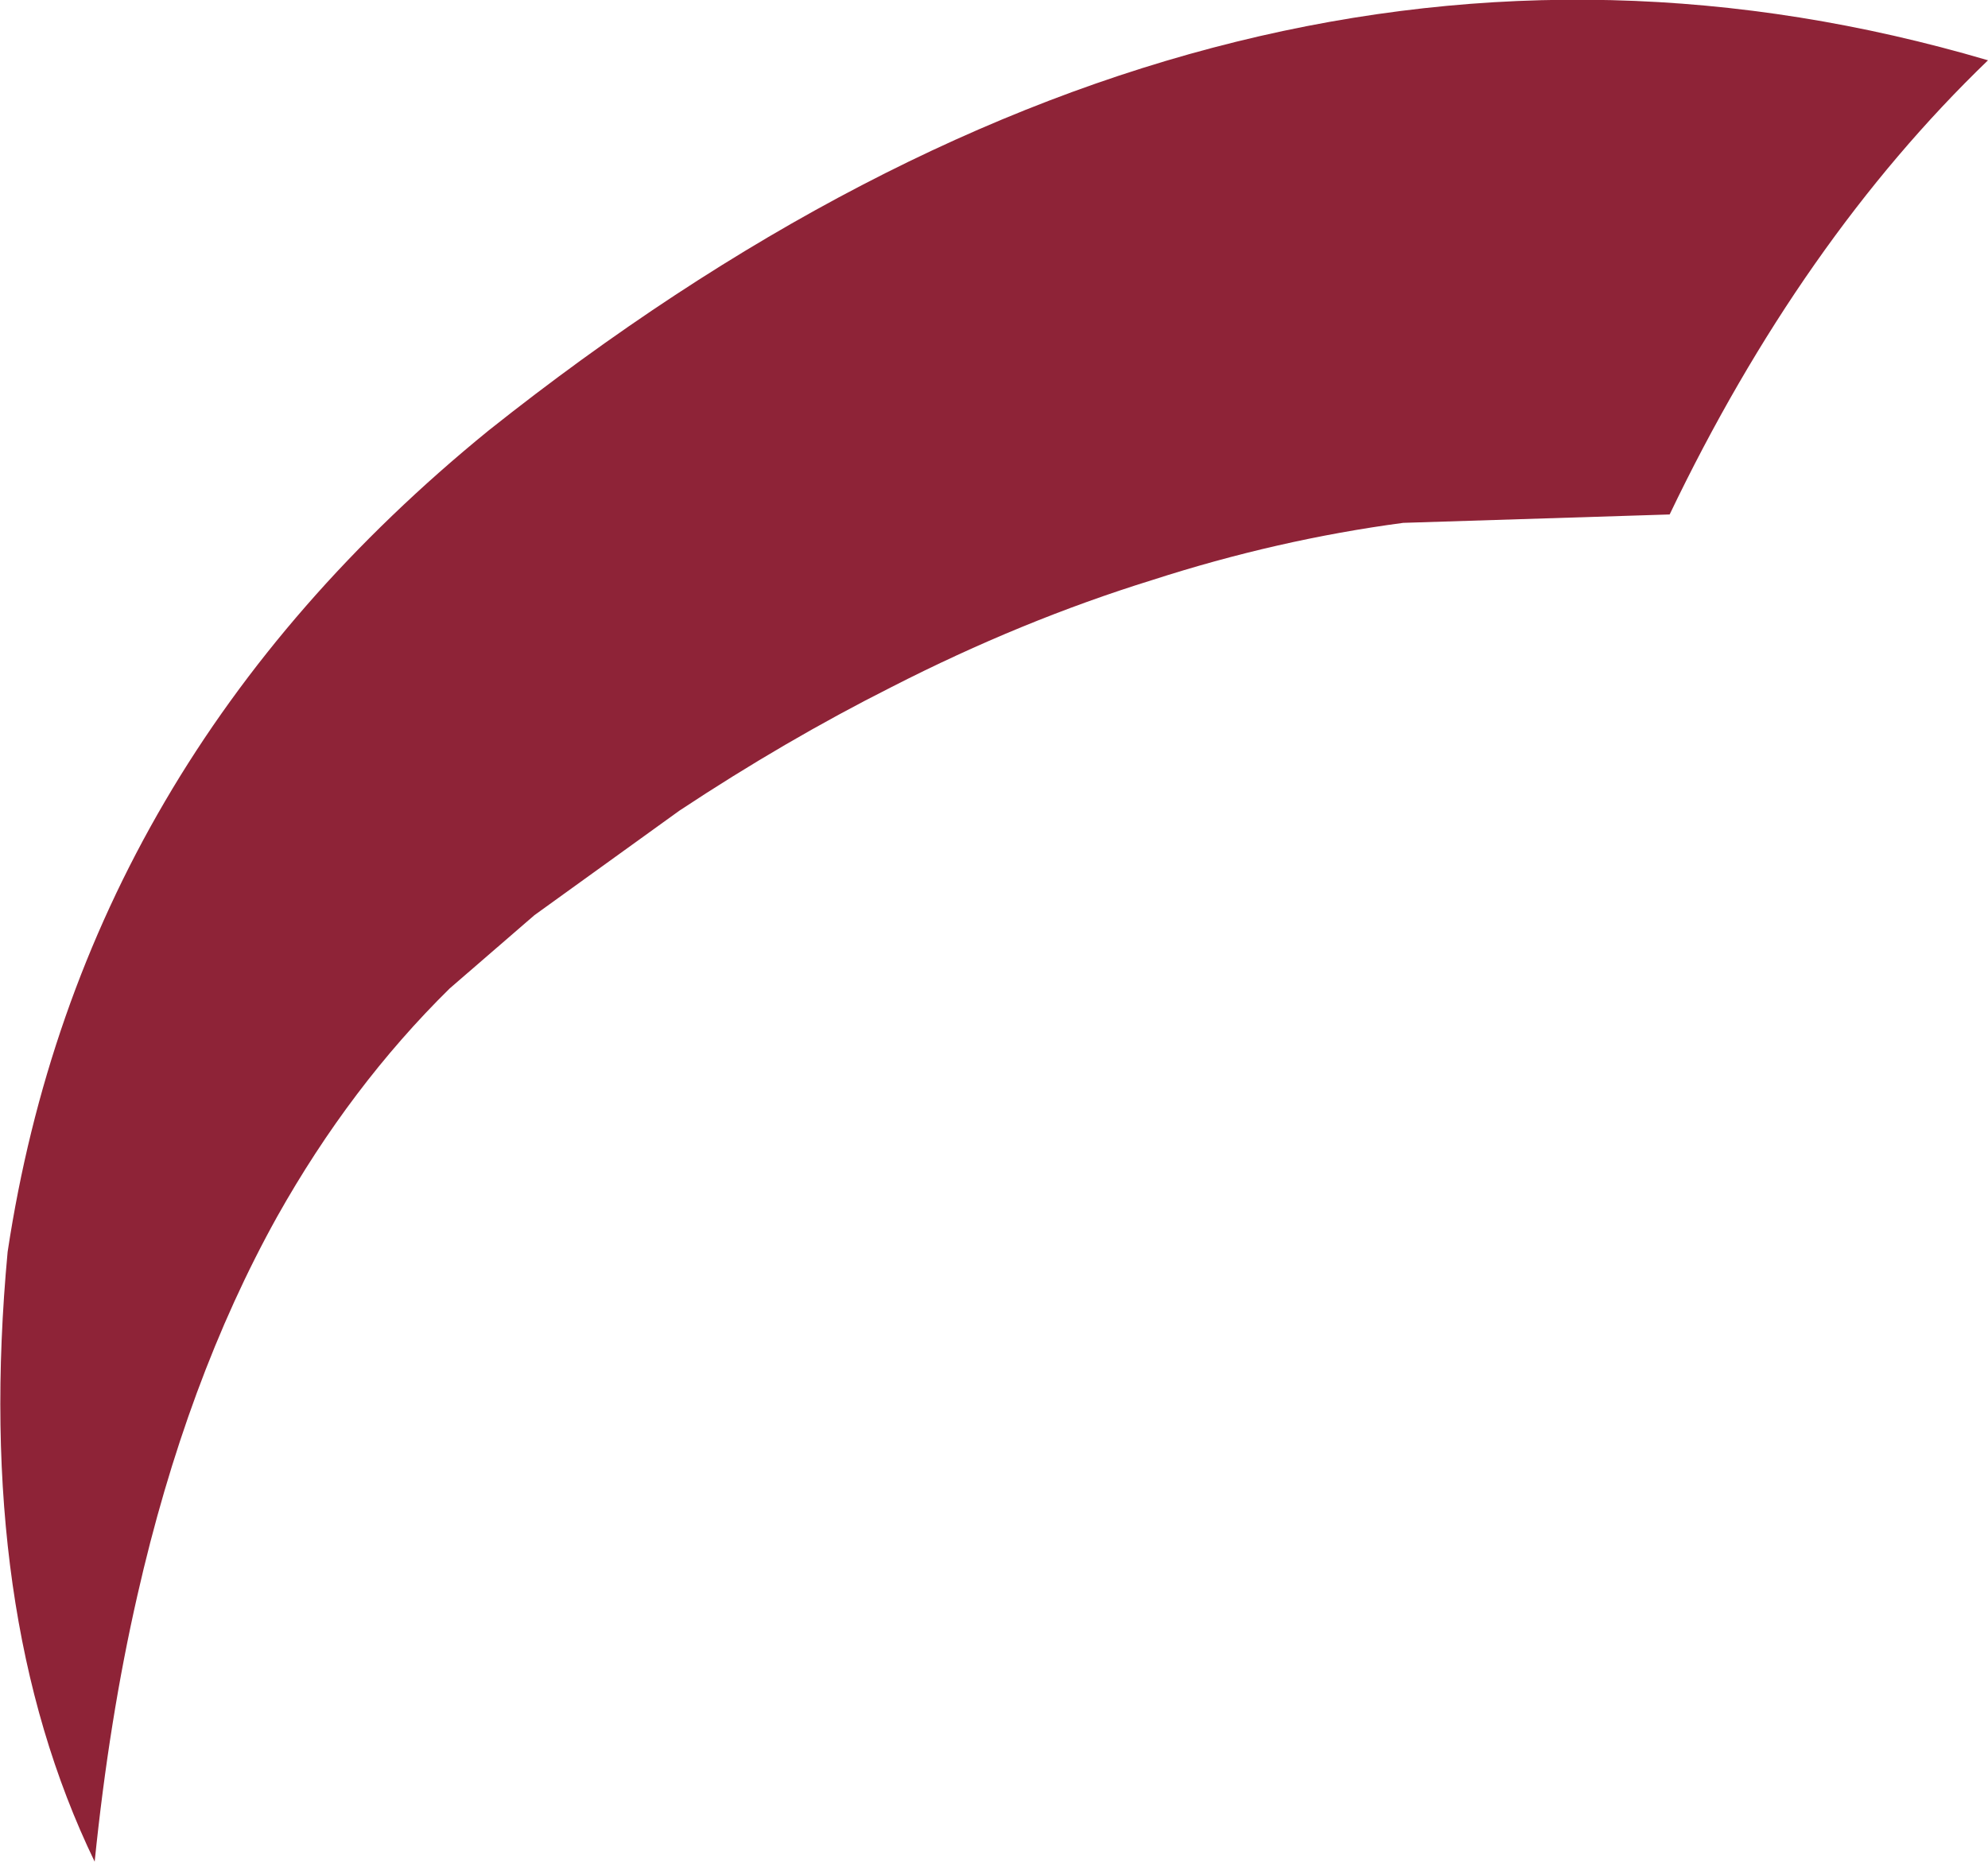 <?xml version="1.0" encoding="UTF-8" standalone="no"?>
<svg xmlns:xlink="http://www.w3.org/1999/xlink" height="121.95px" width="130.2px" xmlns="http://www.w3.org/2000/svg">
  <g transform="matrix(1.0, 0.0, 0.0, 1.0, 65.1, 61.0)">
    <path d="M26.8 -26.75 Q18.55 -25.65 10.35 -23.0 1.8 -20.35 -6.7 -16.0 -13.65 -12.5 -20.6 -7.9 L-30.1 -1.05 -35.65 3.75 Q-42.15 10.15 -46.95 18.7 -52.9 29.4 -56.1 43.5 -57.95 51.6 -58.9 60.95 -66.8 44.6 -64.6 21.0 -59.75 -11.1 -33.1 -32.8 15.7 -71.6 65.1 -57.05 52.85 -45.25 44.25 -27.3 L26.8 -26.75" fill="#8e2337" fill-rule="evenodd" stroke="none"/>
  </g>
</svg>

